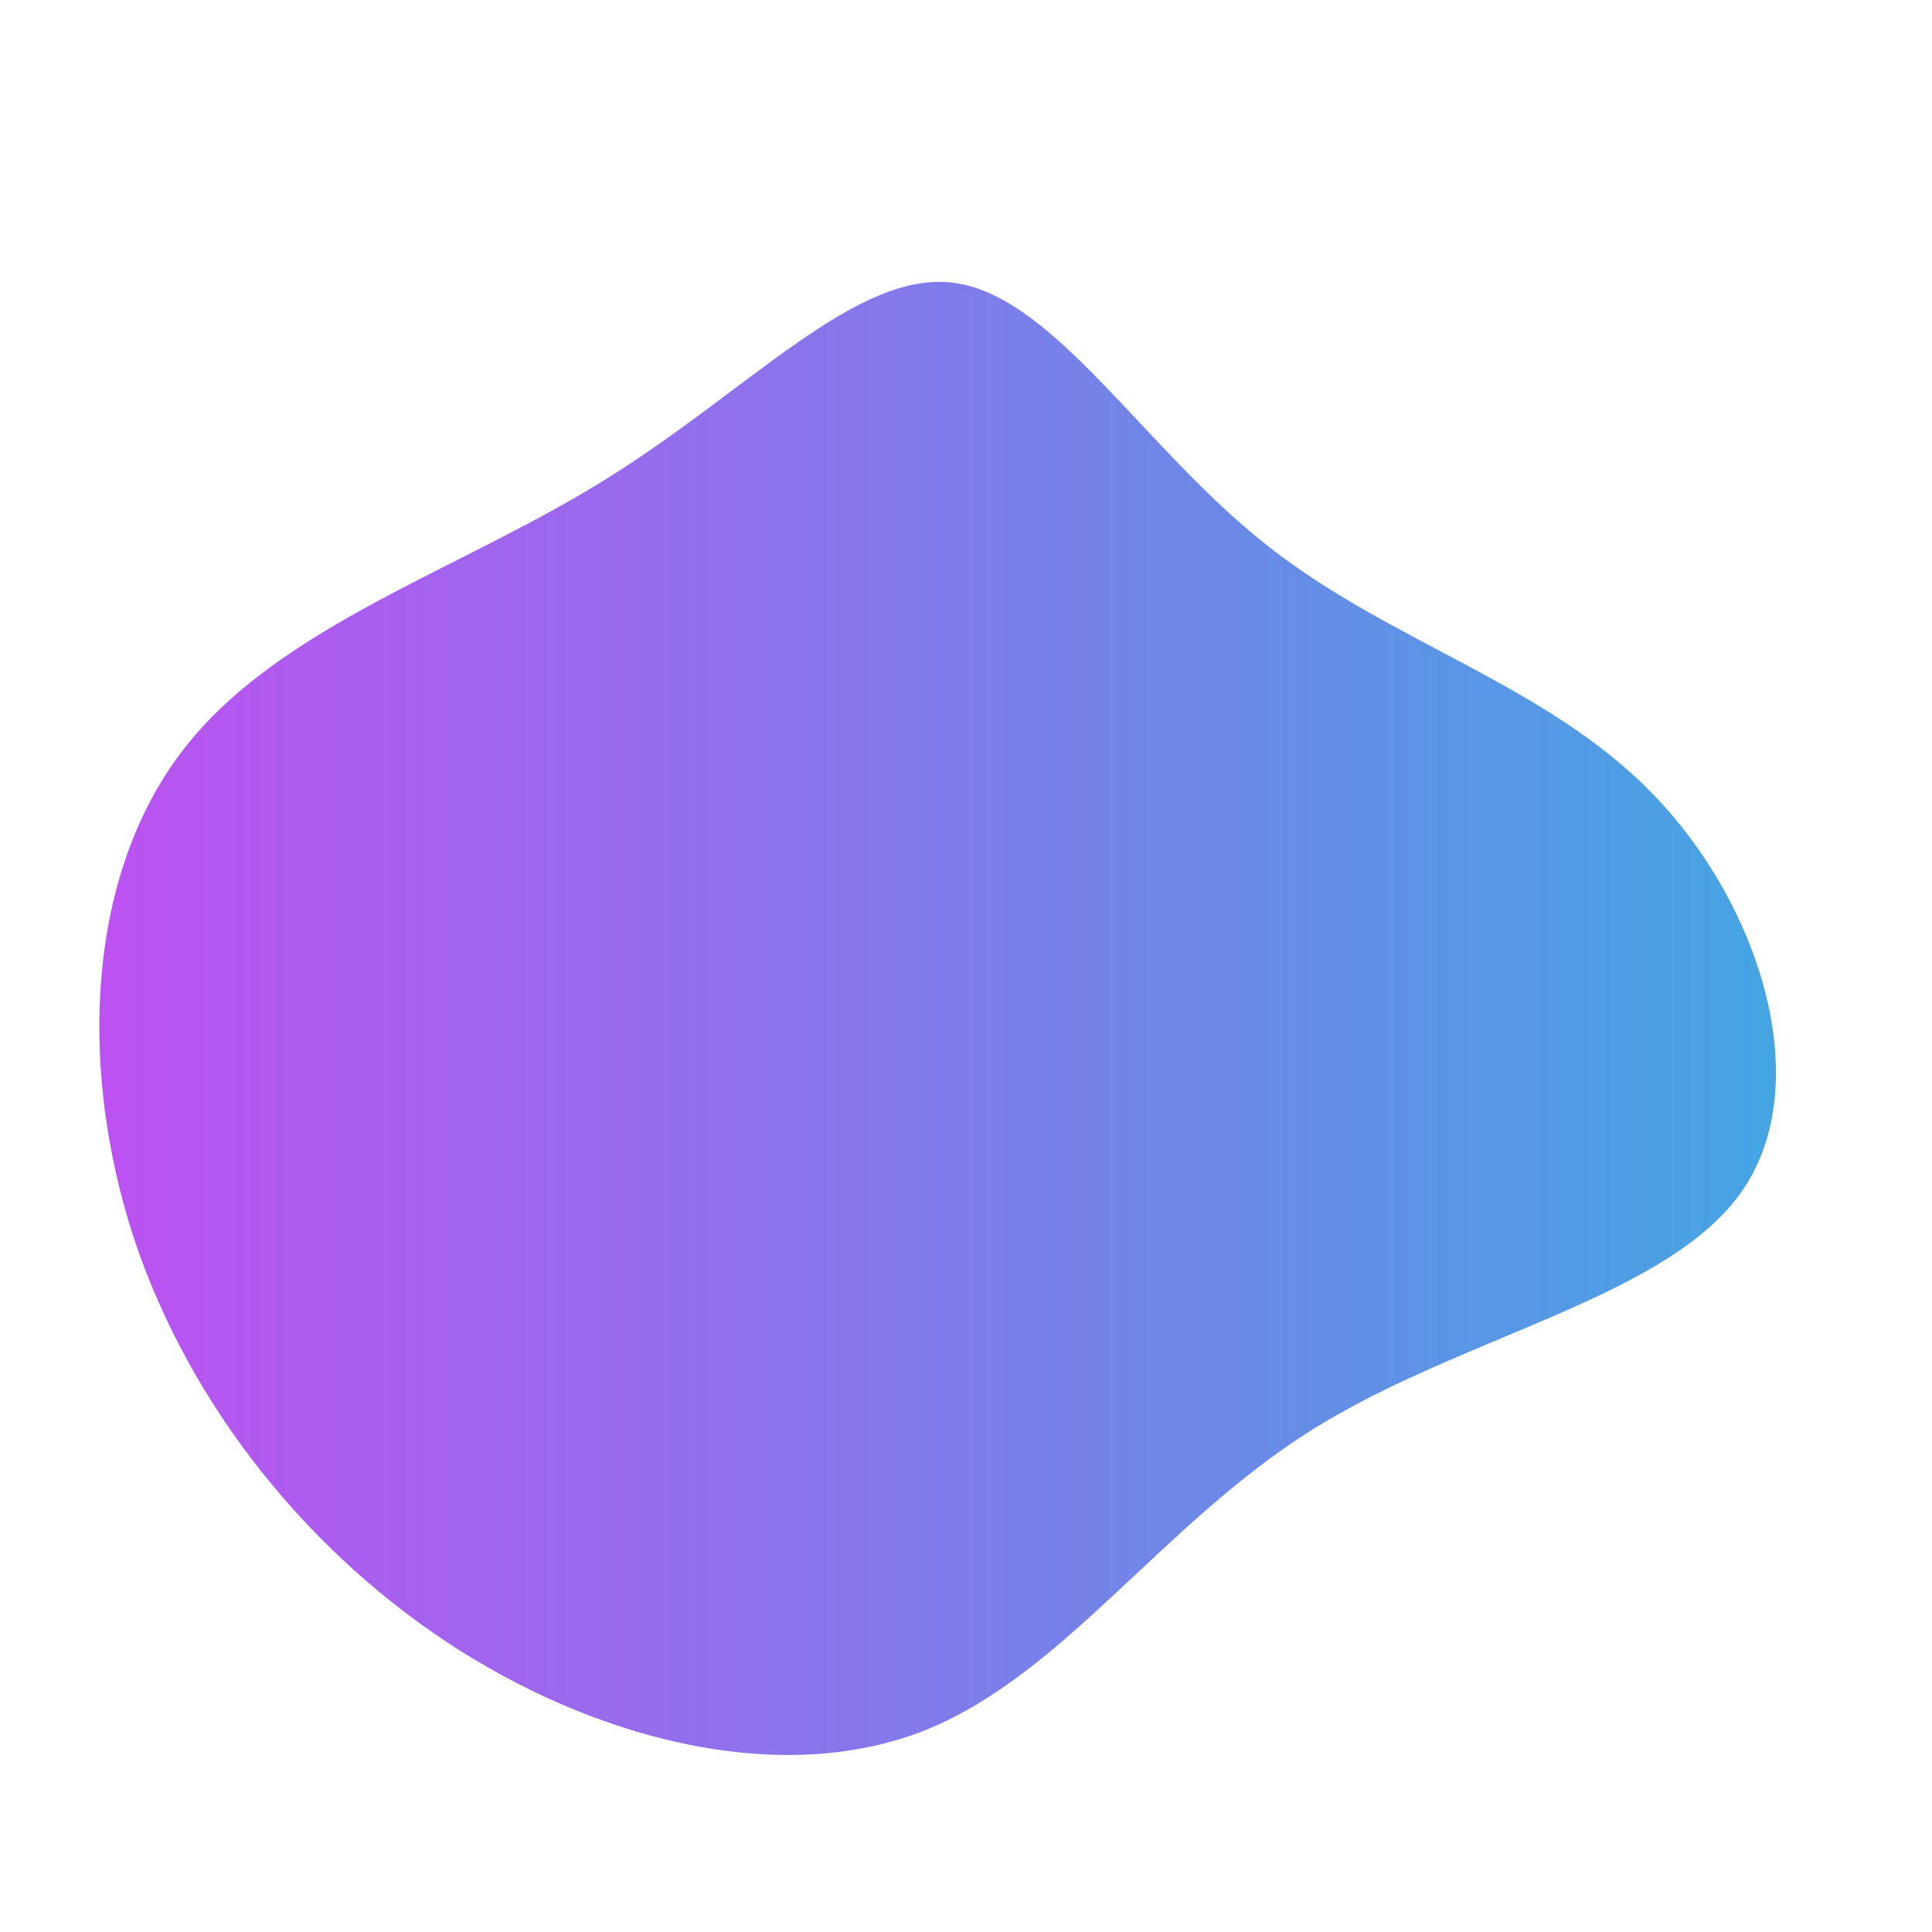 <?xml version="1.0" standalone="no"?>
<svg viewBox="0 0 200 200" xmlns="http://www.w3.org/2000/svg">
  <defs>
      <linearGradient id="grad" x1="0%" y1="0%" x2="100%" y2="0%">
          <stop offset="0%" style="stop-color:rgb(190, 80, 241);stop-opacity:1" />
          <stop offset="100%" style="stop-color:rgb(65, 167, 226);stop-opacity:1" />
      </linearGradient>
  </defs>
  <path fill="url(#grad)" d="M31.1,-43.6C43.8,-33.5,60.1,-29.2,71.1,-17.8C82.2,-6.4,88,12.1,80.4,23.2C72.8,34.3,51.6,38.2,36,47.9C20.3,57.7,10.2,73.3,-4.2,79.1C-18.5,84.8,-37,80.6,-52.5,70.8C-67.9,61,-80.4,45.6,-86.2,28C-91.9,10.4,-91,-9.4,-81.1,-22.3C-71.3,-35.1,-52.6,-40.9,-37.6,-50.2C-22.6,-59.4,-11.3,-72.2,-1.1,-70.7C9.2,-69.2,18.4,-53.6,31.1,-43.6Z" transform="translate(100 100)" />
</svg>
